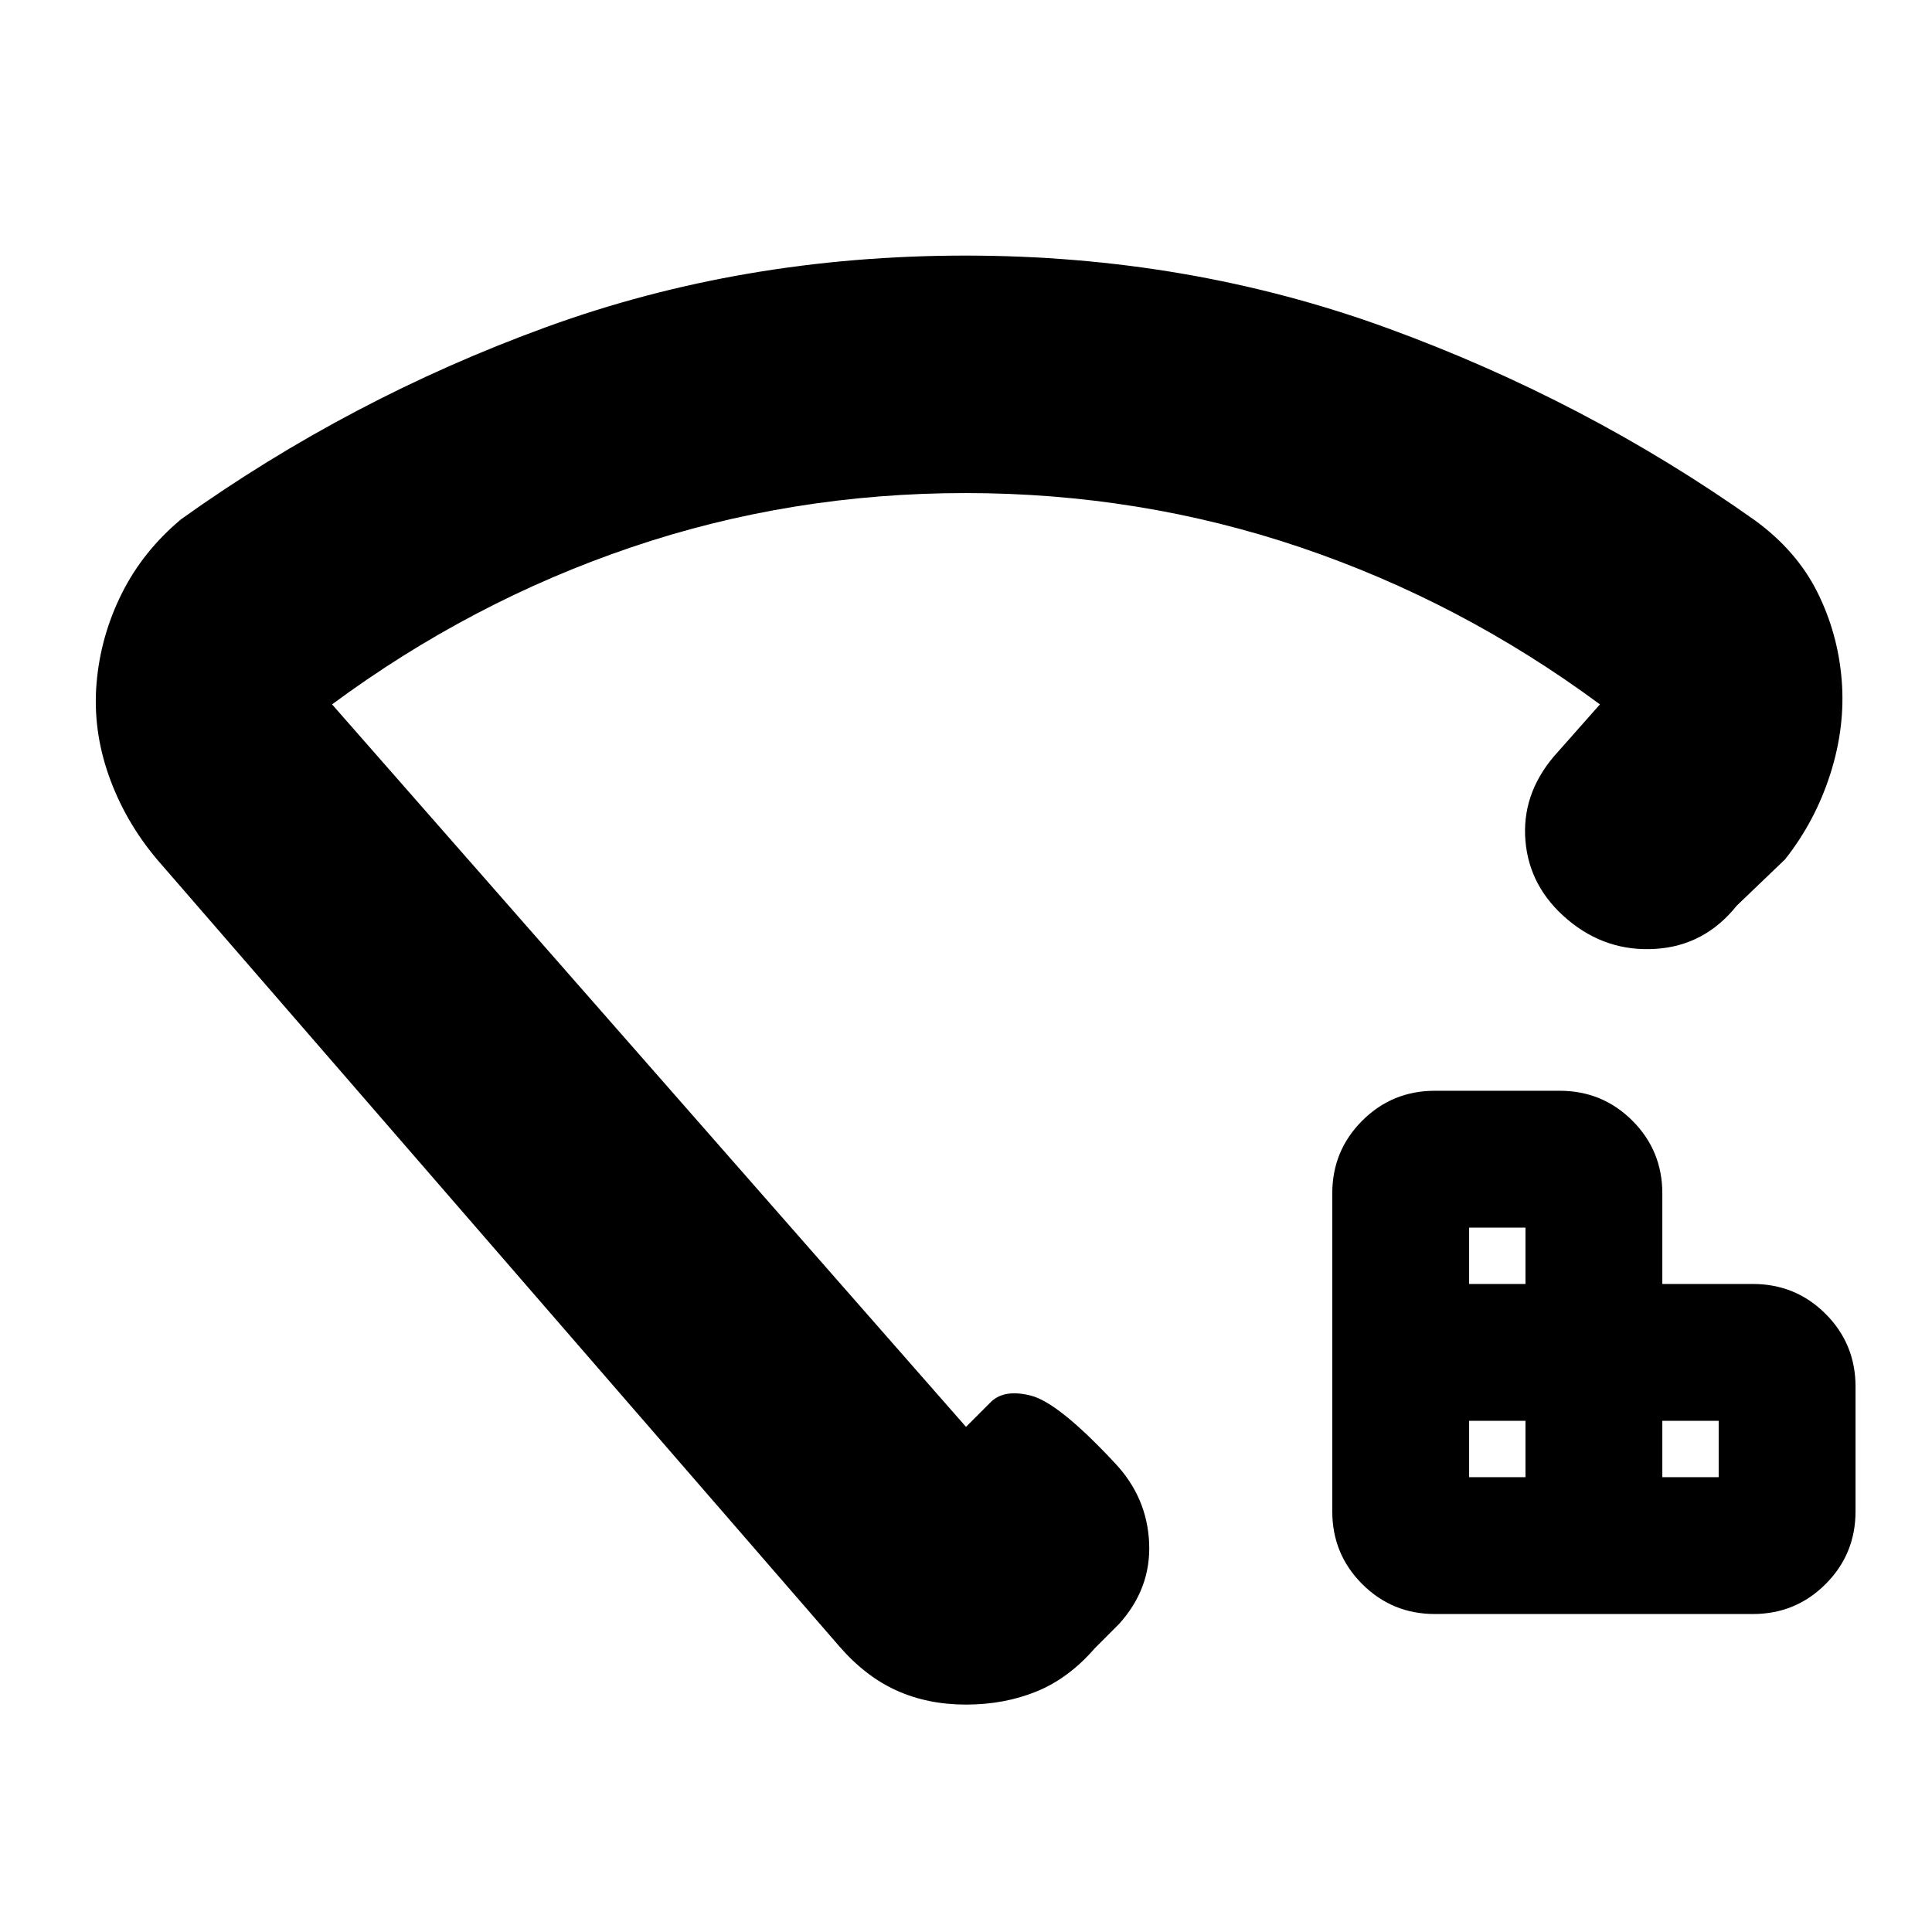 <svg xmlns="http://www.w3.org/2000/svg" height="20" viewBox="0 -960 960 960" width="20"><path d="M730-226h28v-28h-28v28Zm0-96h28v-28h-28v28Zm96 96h28v-28h-28v28Zm-113 68q-21.25 0-36.12-14.88Q662-187.75 662-209v-158q0-21.25 14.88-36.13Q691.75-418 713-418h62q21.25 0 36.13 14.87Q826-388.25 826-367v45h45q21.25 0 36.13 14.87Q922-292.25 922-271v62q0 21.25-14.87 36.12Q892.25-158 871-158H713ZM479.76-833q110.76 0 209.5 36T872-701.45q20.76 15.16 31 35.64 10.24 20.47 12.12 43.64Q917-599 909.5-575.5T887-533l-24 23q-16 20-40.5 21.5T779-503q-19-16-21-39t14-42l23-26q-69-51-148.74-78-79.74-27-166.5-27T313.5-688Q234-661 165-610l315 359 12-12q6.67-7 20.33-3.5Q526-263 554-233q16 17 17 39.67 1 22.66-15 40.33l-12 12q-13 15-29 21.5t-35 6.5q-19 0-34.5-7T417-142L78-533q-16-19-24-41.78-8-22.77-6-46 2-23.22 12.5-44.28Q71-686.12 90-702q84-60 181.5-95.5T479.76-833Zm.24 350Z"/></svg>